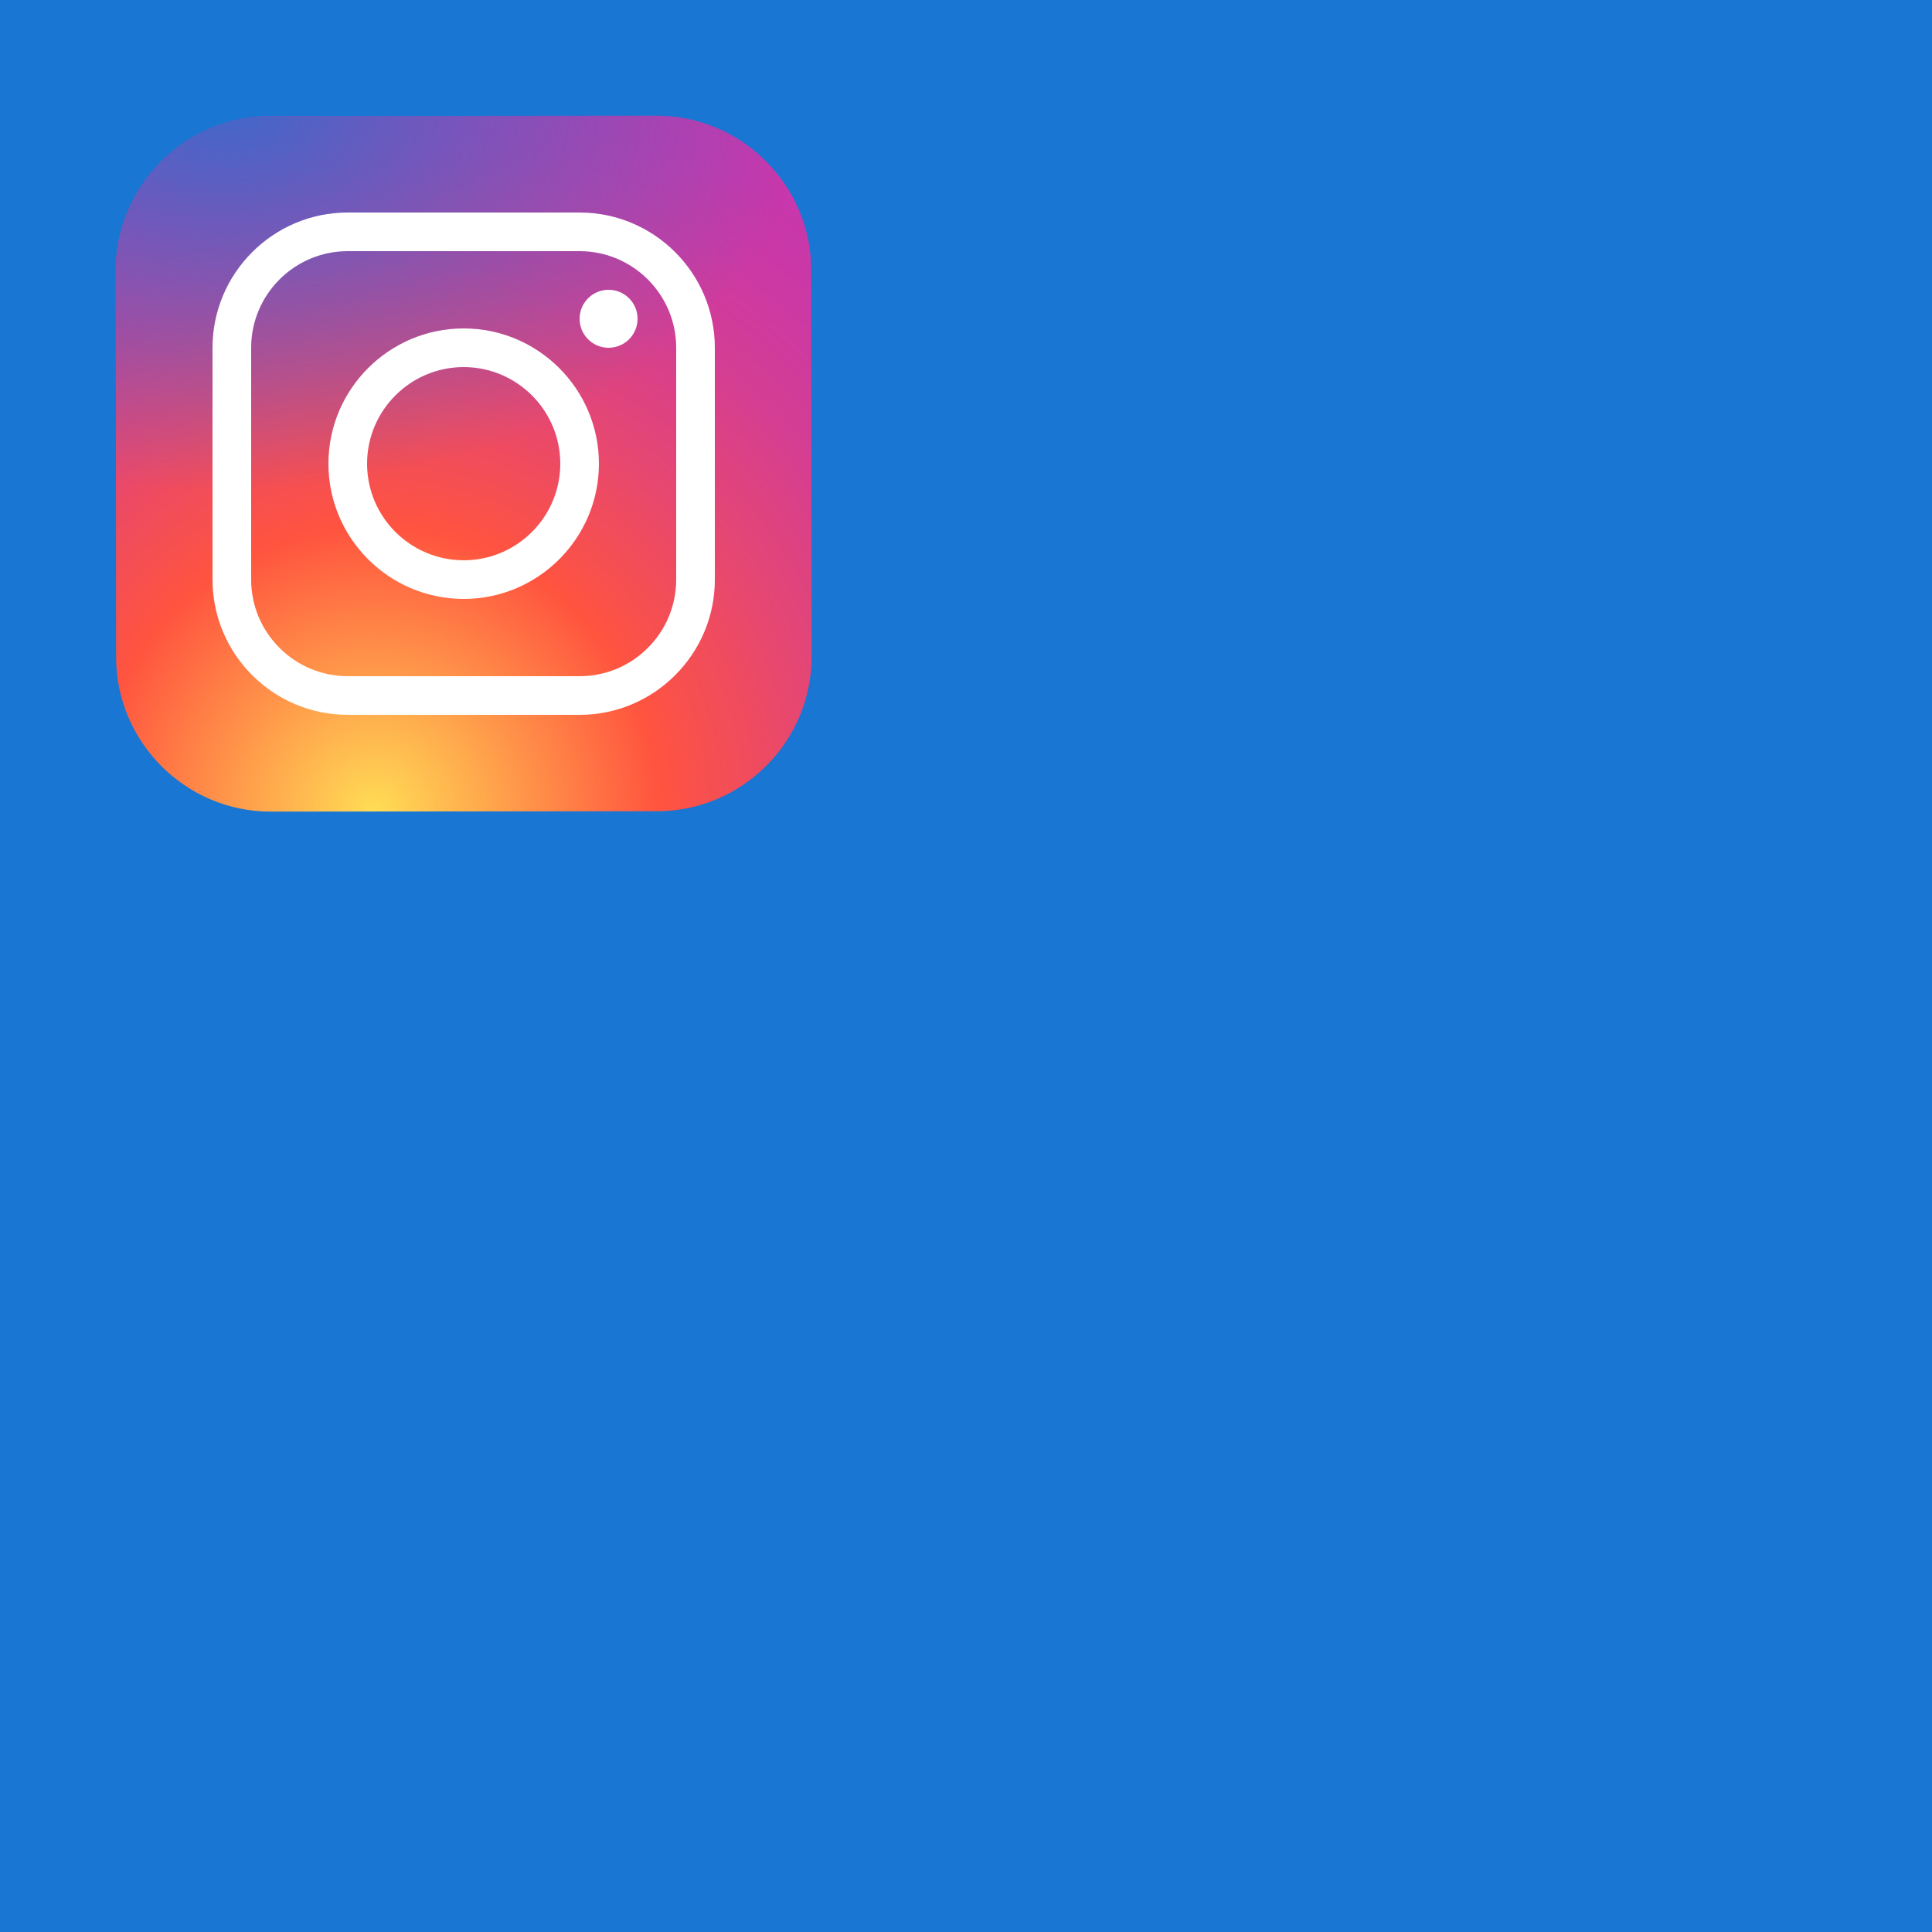 <svg xmlns="http://www.w3.org/2000/svg" viewBox="0 0 100 100" width="100px" height="100px">
    <g id="instagram" data-name="instagram">
        <rect width="100" height="100" fill="#1976d2"/>

        <radialGradient id="yOrnnhliCrdS2gy~4tD8ma" cx="19.38" cy="42.035" r="44.899" gradientUnits="userSpaceOnUse">
            <stop offset="0" stop-color="#fd5"/>
            <stop offset=".328" stop-color="#ff543f"/>
            <stop offset=".348" stop-color="#fc5245"/>
            <stop offset=".504" stop-color="#e64771"/>
            <stop offset=".643" stop-color="#d53e91"/>
            <stop offset=".761" stop-color="#cc39a4"/>
            <stop offset=".841" stop-color="#c837ab"/>
        </radialGradient>
        <path fill="url(#yOrnnhliCrdS2gy~4tD8ma)"
              d="M34.017,41.99l-20,0.019c-4.4,0.004-8.003-3.592-8.008-7.992l-0.019-20	c-0.004-4.4,3.592-8.003,7.992-8.008l20-0.019c4.4-0.004,8.003,3.592,8.008,7.992l0.019,20	C42.014,38.383,38.417,41.986,34.017,41.99z"/>
        <radialGradient id="yOrnnhliCrdS2gy~4tD8mb" cx="11.786" cy="5.54" r="29.813"
                        gradientTransform="matrix(1 0 0 .666 0 1.849)" gradientUnits="userSpaceOnUse">
            <stop offset="0" stop-color="#4168c9"/>
            <stop offset=".999" stop-color="#4168c9" stop-opacity="0"/>
        </radialGradient>
        <path fill="url(#yOrnnhliCrdS2gy~4tD8mb)"
              d="M34.017,41.99l-20,0.019c-4.4,0.004-8.003-3.592-8.008-7.992l-0.019-20	c-0.004-4.4,3.592-8.003,7.992-8.008l20-0.019c4.4-0.004,8.003,3.592,8.008,7.992l0.019,20	C42.014,38.383,38.417,41.986,34.017,41.99z"/>
        <path fill="#fff"
              d="M24,31c-3.859,0-7-3.14-7-7s3.141-7,7-7s7,3.14,7,7S27.859,31,24,31z M24,19c-2.757,0-5,2.243-5,5	s2.243,5,5,5s5-2.243,5-5S26.757,19,24,19z"/>
        <circle cx="31.5" cy="16.5" r="1.5" fill="#fff"/>
        <path fill="#fff"
              d="M30,37H18c-3.859,0-7-3.14-7-7V18c0-3.86,3.141-7,7-7h12c3.859,0,7,3.14,7,7v12	C37,33.86,33.859,37,30,37z M18,13c-2.757,0-5,2.243-5,5v12c0,2.757,2.243,5,5,5h12c2.757,0,5-2.243,5-5V18c0-2.757-2.243-5-5-5H18z"/>

    </g>
</svg>
